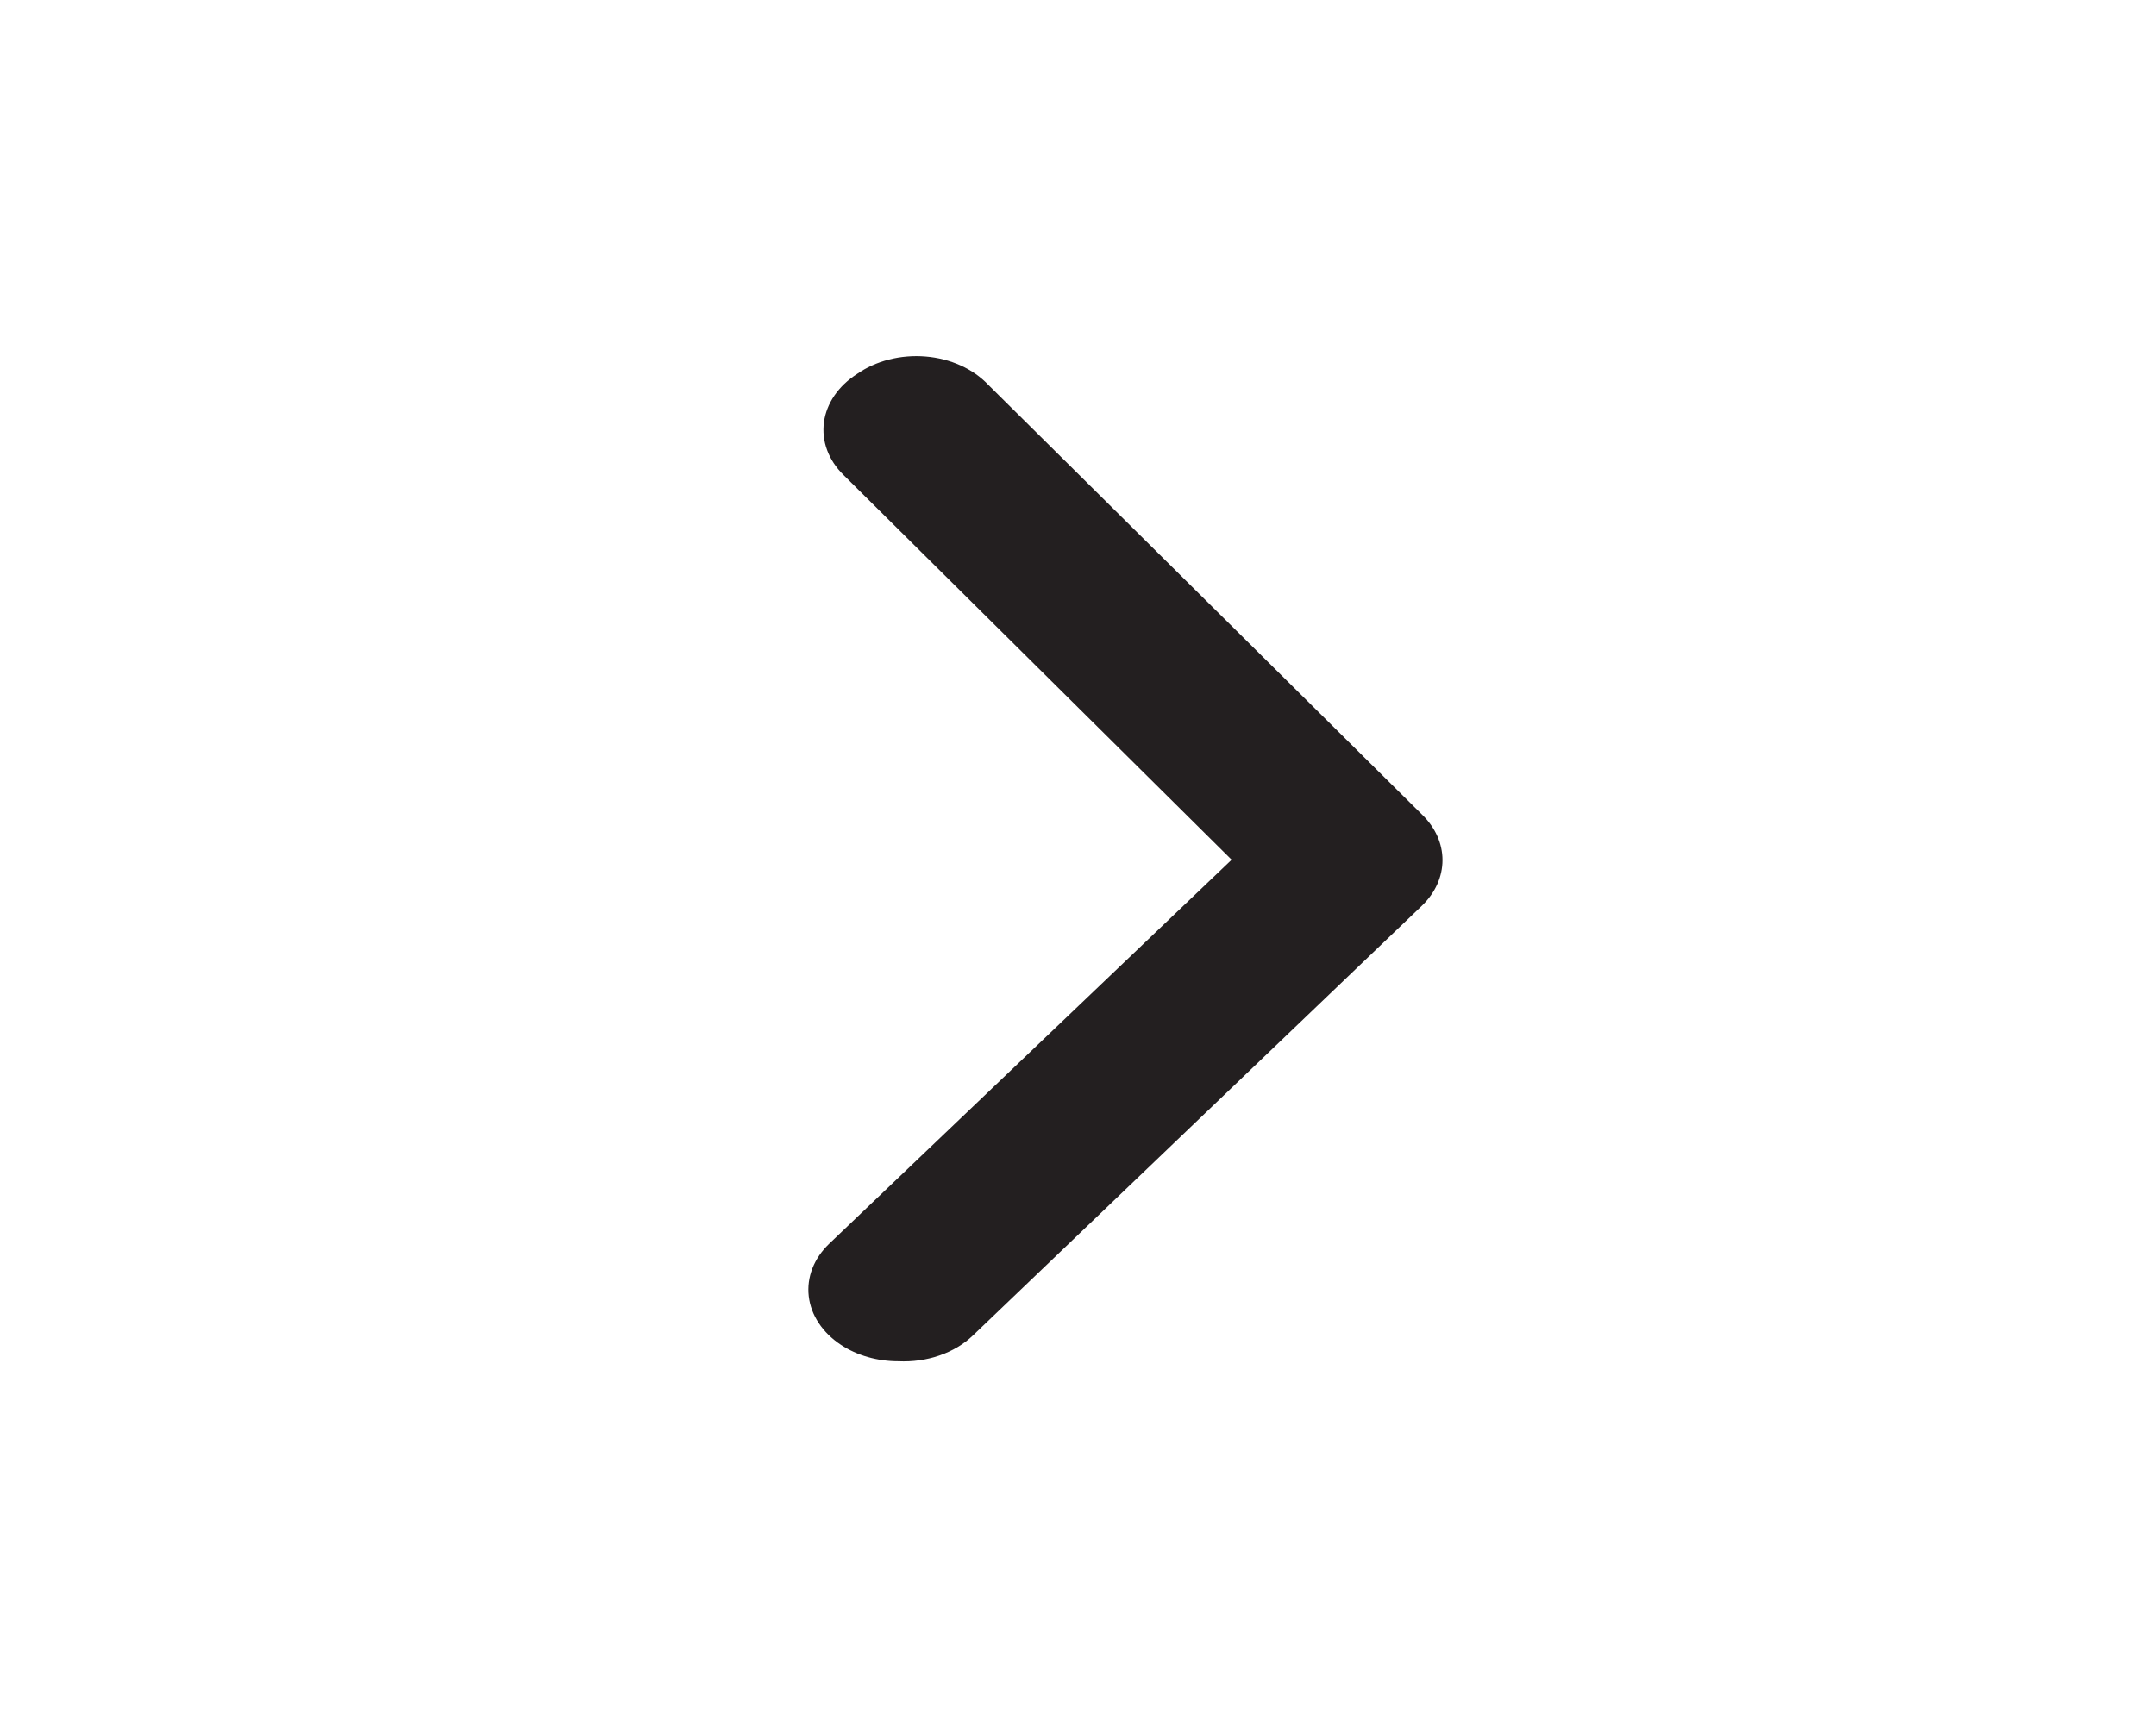 <svg width="94" height="75" viewBox="0 0 94 75" fill="none" xmlns="http://www.w3.org/2000/svg">
<path d="M39.167 59.367C38.252 59.368 37.365 59.114 36.66 58.648C36.264 58.386 35.936 58.063 35.696 57.7C35.455 57.336 35.307 56.939 35.26 56.529C35.213 56.12 35.267 55.708 35.42 55.315C35.573 54.923 35.821 54.558 36.151 54.242L53.698 37.495L36.778 20.716C36.452 20.396 36.209 20.029 36.063 19.634C35.916 19.239 35.869 18.825 35.923 18.416C35.978 18.006 36.133 17.61 36.381 17.248C36.628 16.887 36.963 16.568 37.365 16.31C37.77 16.026 38.245 15.811 38.759 15.68C39.273 15.549 39.816 15.504 40.353 15.548C40.89 15.592 41.409 15.724 41.879 15.936C42.349 16.148 42.759 16.435 43.084 16.779L62.001 35.526C62.577 36.085 62.892 36.787 62.892 37.51C62.892 38.234 62.577 38.935 62.001 39.494L42.418 58.242C42.025 58.62 41.526 58.919 40.961 59.114C40.396 59.31 39.781 59.396 39.167 59.367Z" fill="#231F20"/>
</svg>
